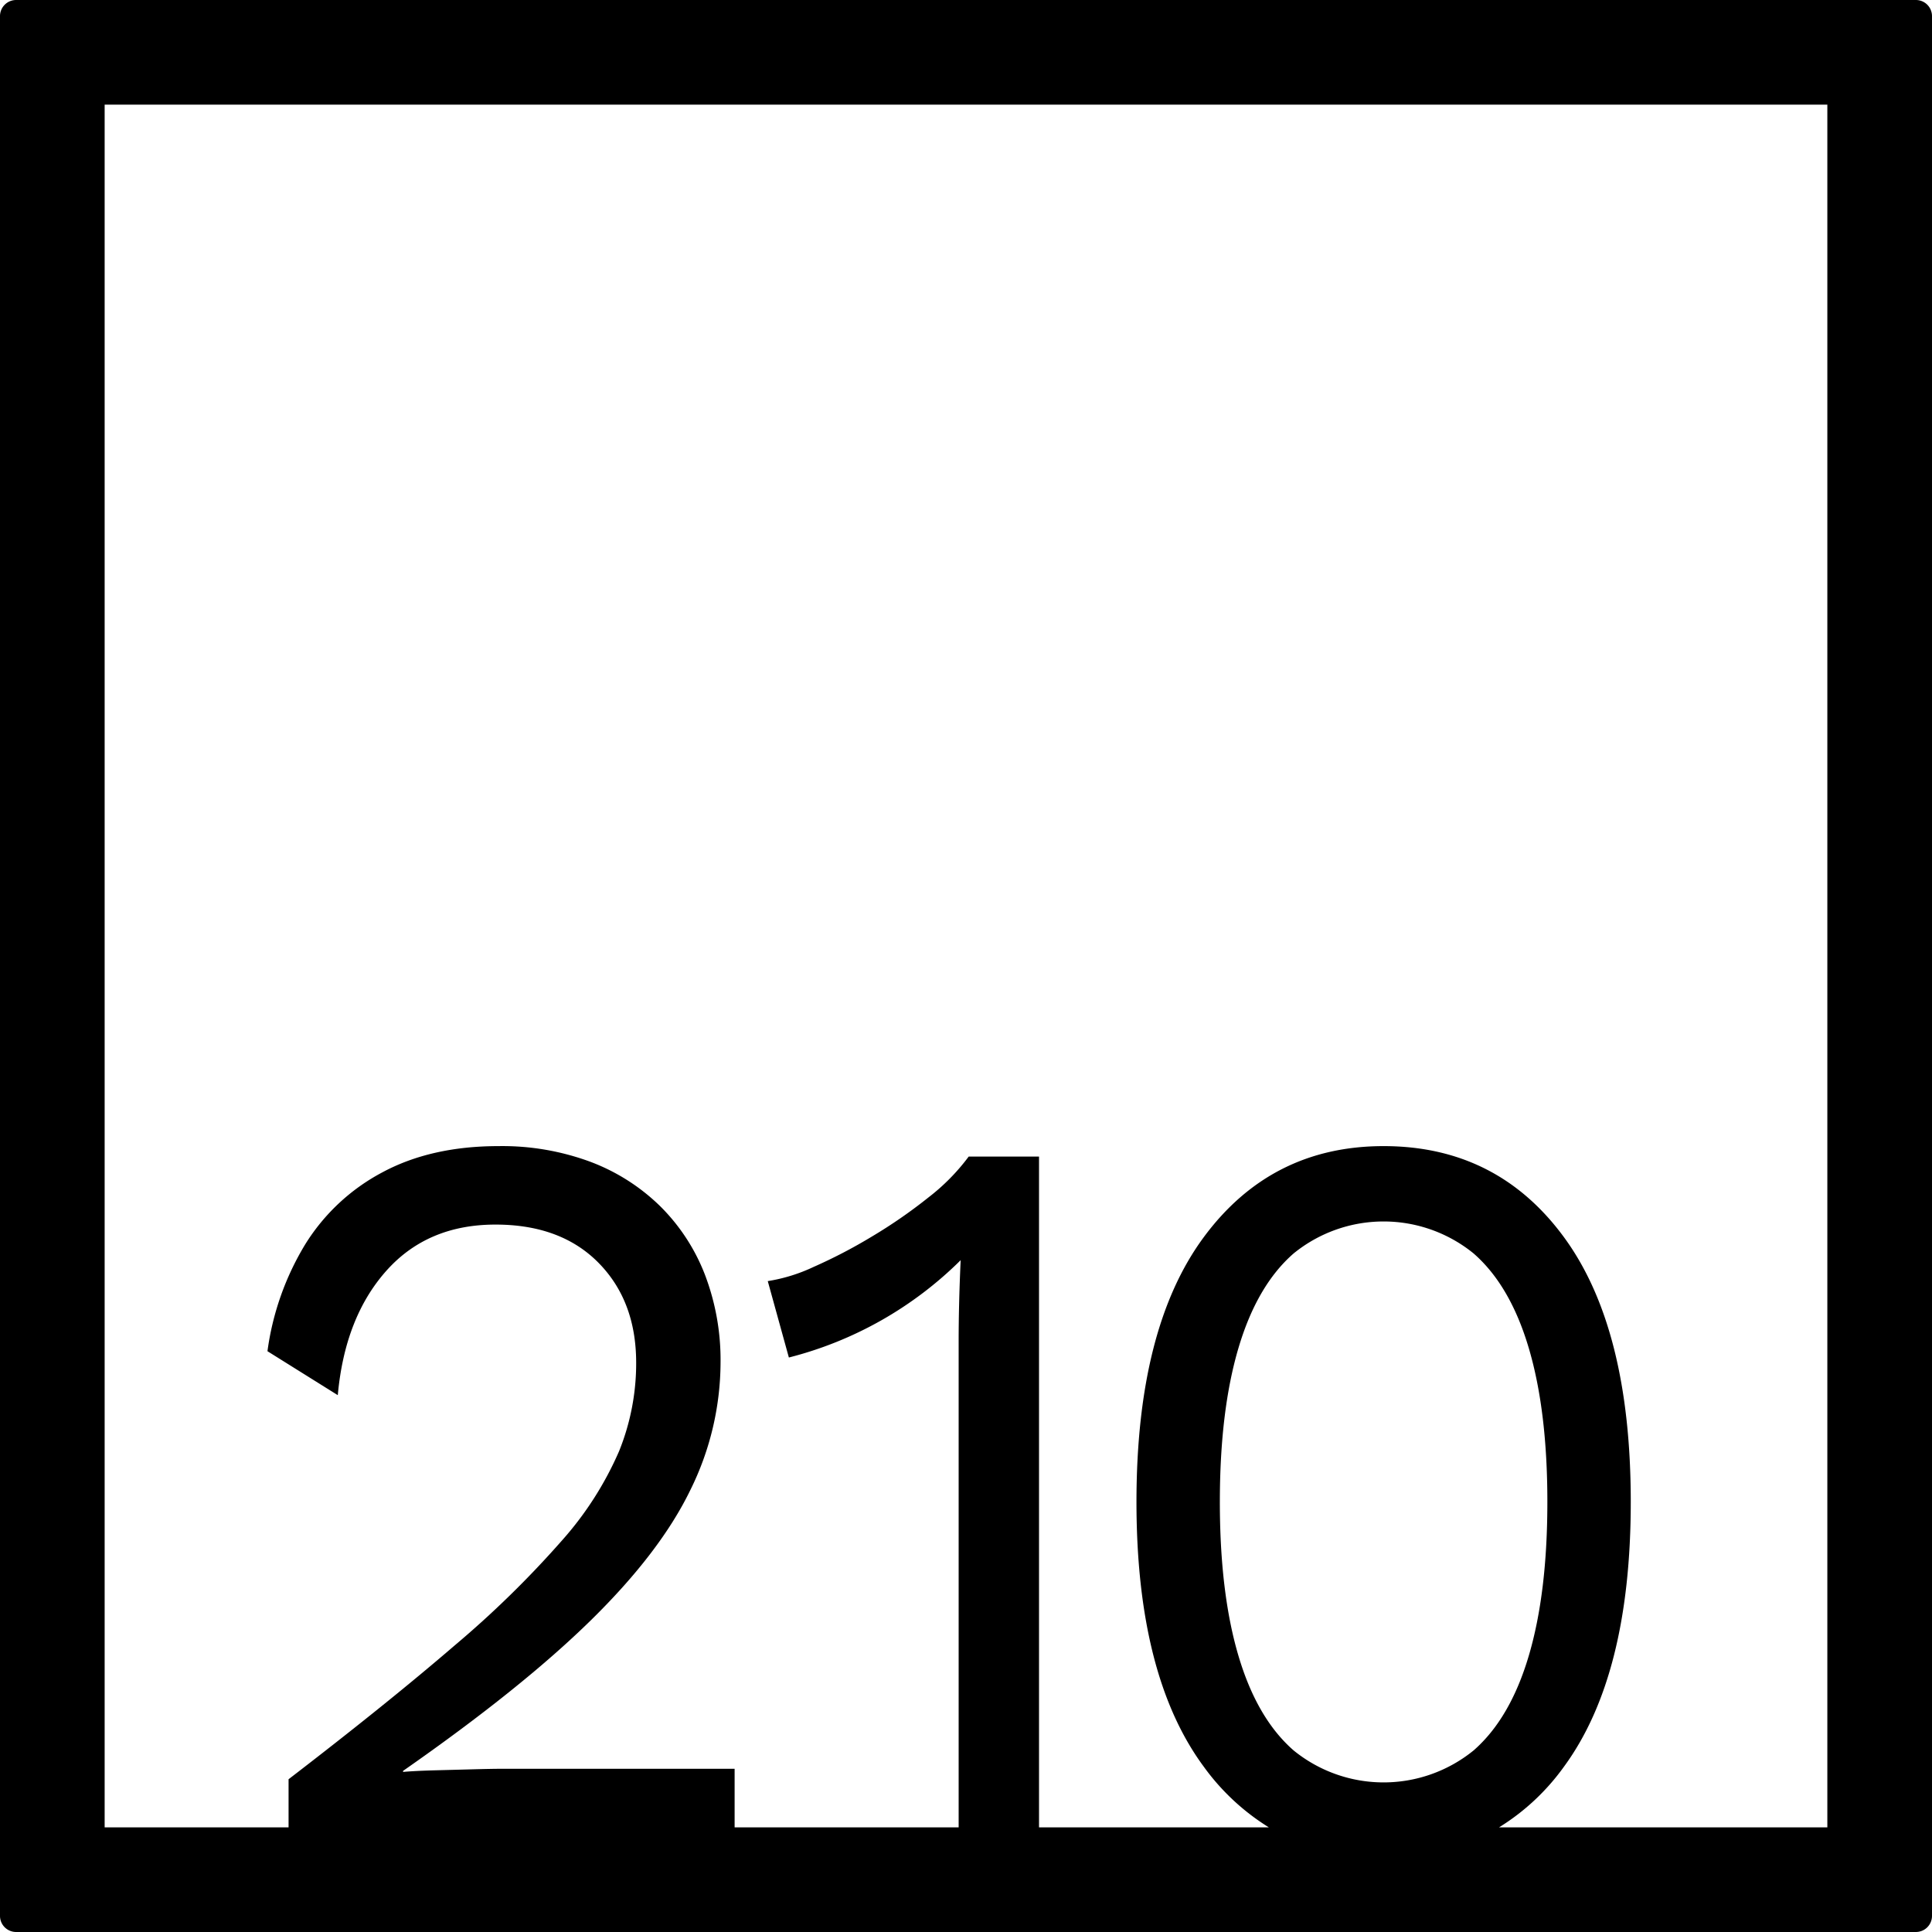 <svg xmlns="http://www.w3.org/2000/svg" width="120mm" height="120mm" viewBox="0 0 340.158 340.157">
  <g id="Zimmernummer">
      <g id="Z-04-210">
        <path fill="#000000" stroke="none" d="M337.323,0H2.835A2.836,2.836,0,0,0,0,2.835V337.323a2.834,2.834,0,0,0,2.835,2.834H337.323a2.834,2.834,0,0,0,2.835-2.834V2.835A2.836,2.836,0,0,0,337.323,0ZM218.046,291.521q-3.274-11.055-3.273-27.084t3.273-27.086q3.272-11.055,9.728-16.674a25.109,25.109,0,0,1,31.663,0q6.454,5.622,9.728,16.674t3.272,27.086q0,16.029-3.272,27.084T259.437,308.2a25.112,25.112,0,0,1-31.663,0Q221.317,302.577,218.046,291.521Zm103.686,30.211h-57.8a39.824,39.824,0,0,0,11.426-10.68q11.762-16.031,11.763-46.615T275.355,217.82q-11.764-16.029-31.75-16.03-19.812,0-31.662,16.03t-11.851,46.617q0,30.585,11.851,46.615a40.313,40.313,0,0,0,11.453,10.68H182.935v-118.1H170.553a36.7,36.7,0,0,1-7.075,7.185,88.71,88.71,0,0,1-9.994,6.911,90.58,90.58,0,0,1-10.259,5.342,29.8,29.8,0,0,1-8.048,2.488l3.715,13.451a65.983,65.983,0,0,0,30.246-17.136q-.177,3.869-.265,7.462t-.088,6.726v85.67H129.341V311.42H88.481q-1.77,0-5.217.093t-6.9.183q-3.45.1-5.395.277v-.184q20.869-14.553,33.077-26.532t17.512-22.94a50.861,50.861,0,0,0,5.306-22.386,42.144,42.144,0,0,0-2.742-15.478,34.406,34.406,0,0,0-7.871-12.068,35.368,35.368,0,0,0-12.294-7.83,44.67,44.67,0,0,0-16.184-2.765q-11.853,0-20.43,4.606a35.534,35.534,0,0,0-13.62,12.714A48.788,48.788,0,0,0,47.091,237.9l12.382,7.739q1.234-13.633,8.49-21.834t19.28-8.2q11.5,0,18.131,6.726t6.633,17.6A41.3,41.3,0,0,1,109,255.5a58.842,58.842,0,0,1-10.083,15.754A176.01,176.01,0,0,1,80.08,289.679q-11.766,10.135-29.274,23.584v8.469H18.425V18.425H321.732Z"/>
      </g>
    </g>
</svg>
